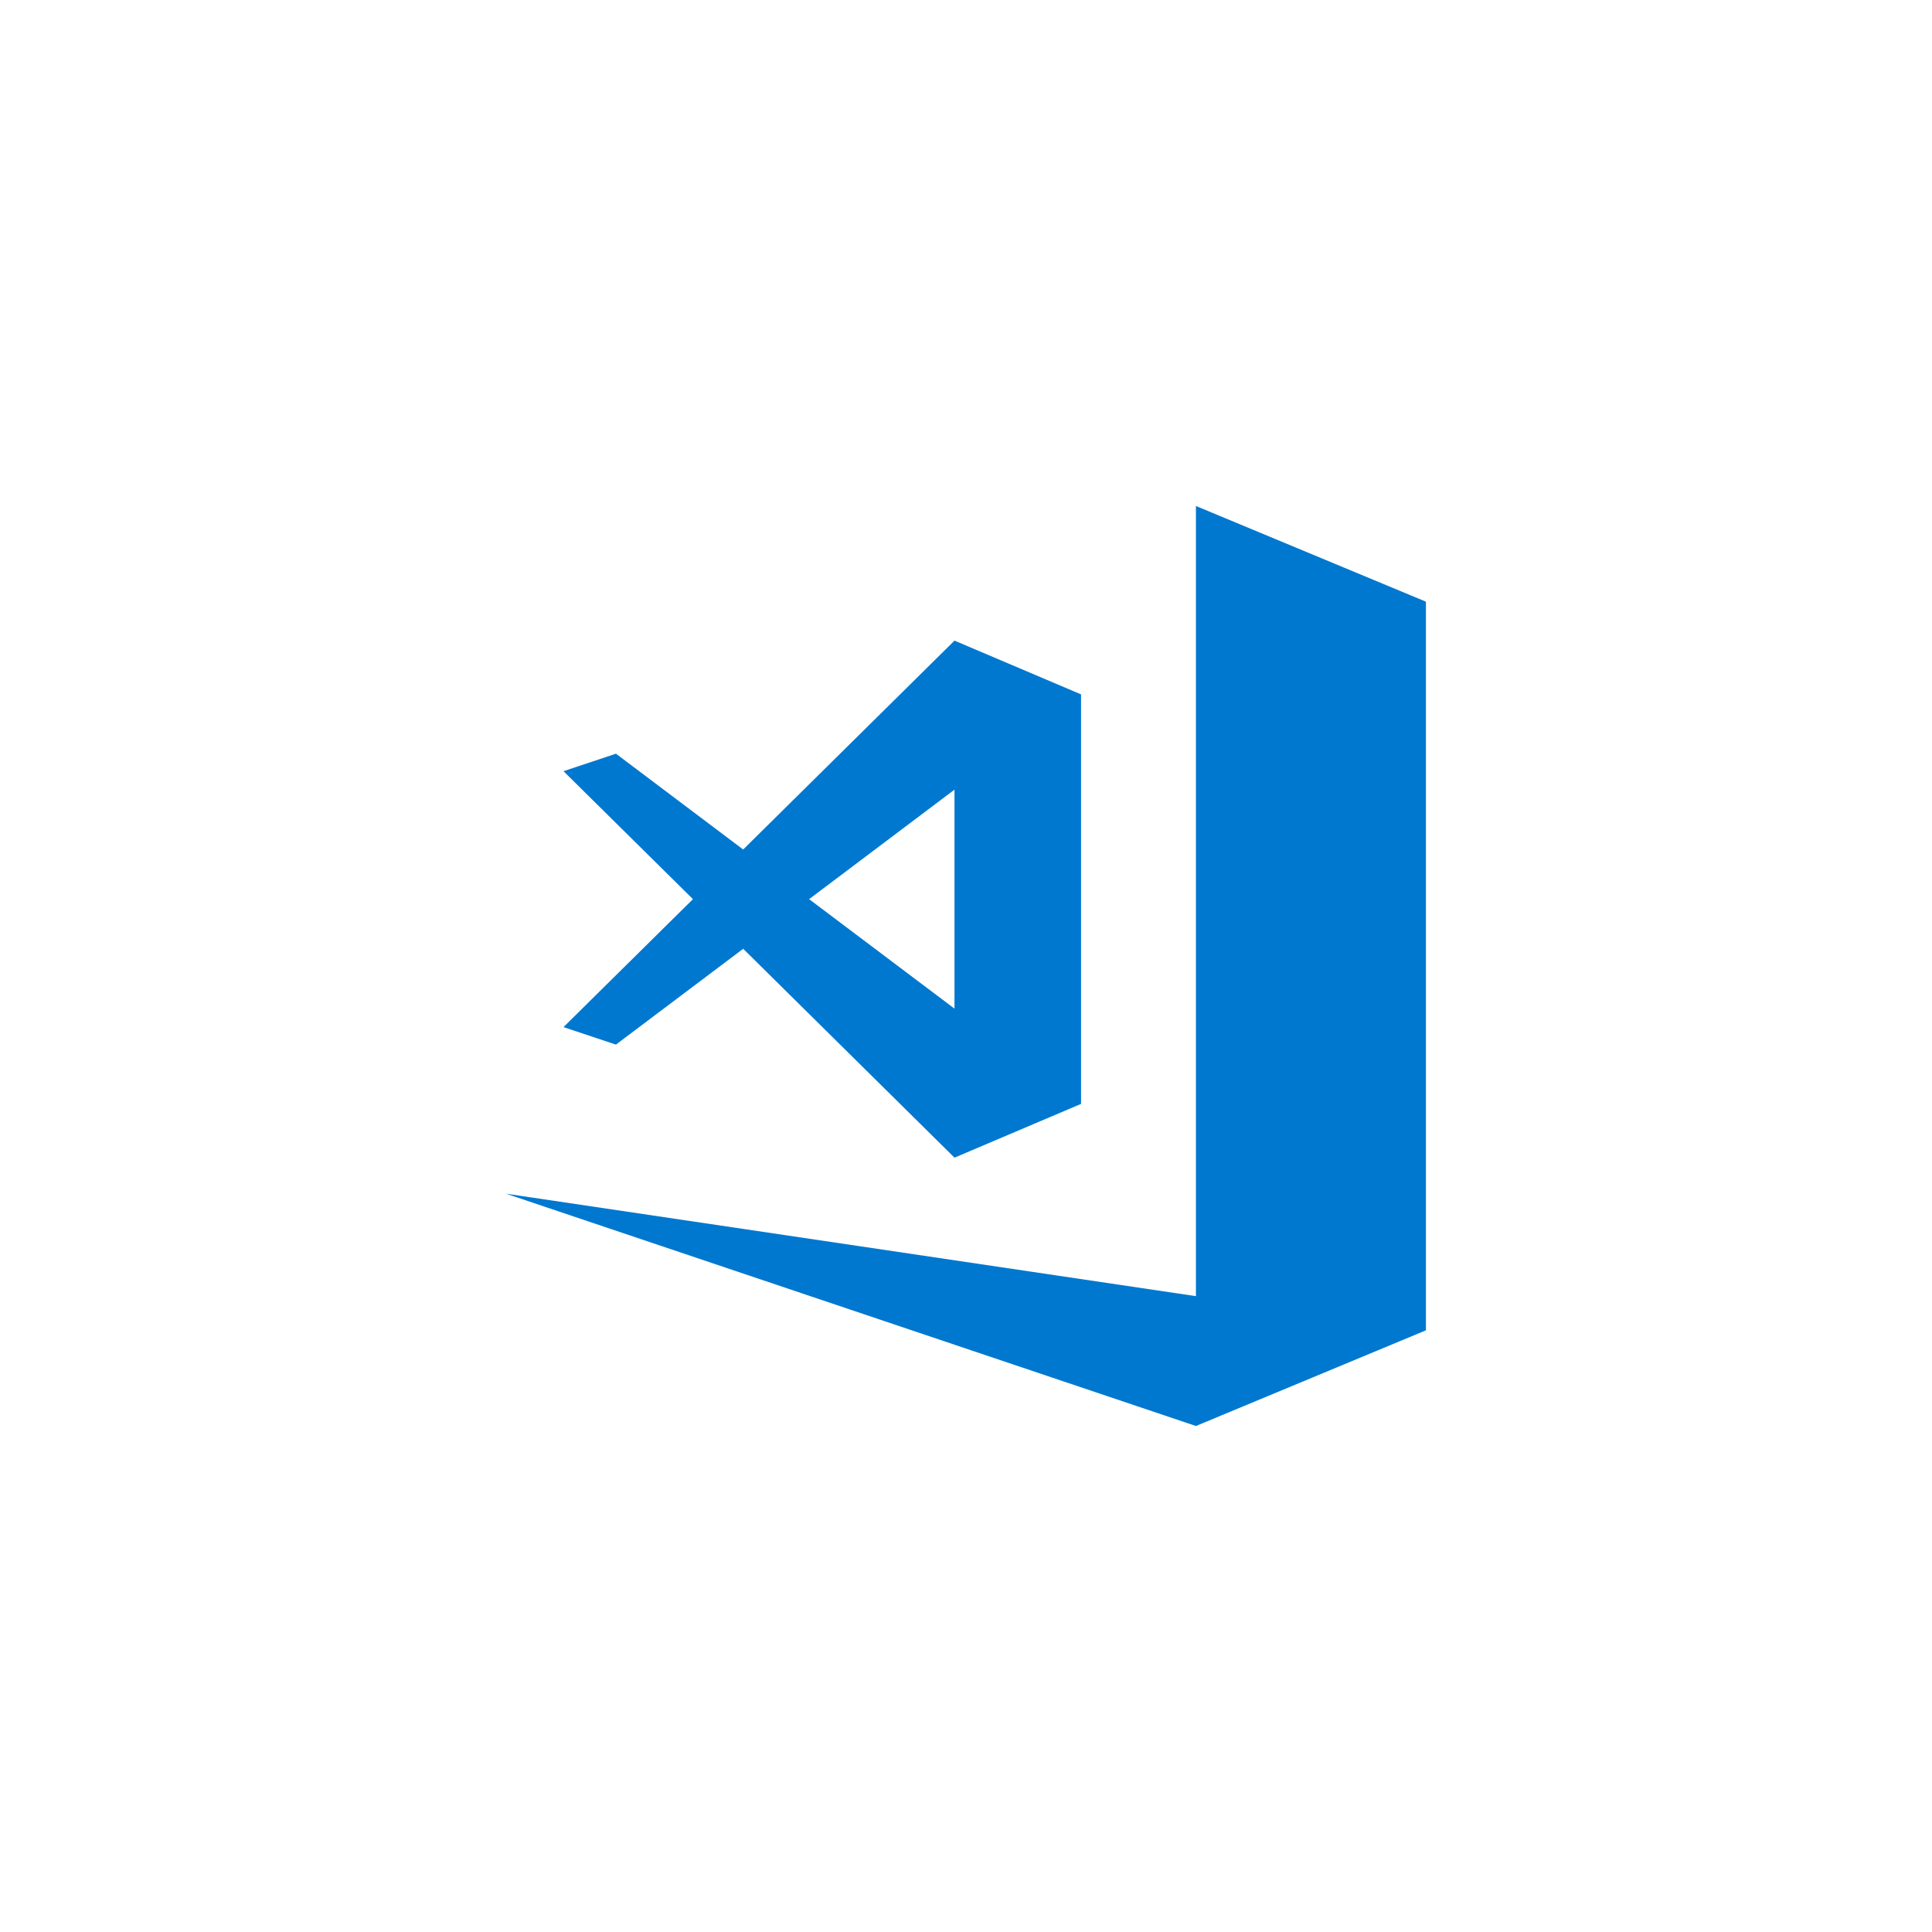 <svg xmlns="http://www.w3.org/2000/svg" width="168" height="168" fill="none"><path fill="#0078CF" d="M103.994 44v68.709L44 103.799 103.994 124l20-8.32V53.56l.007-.003-.007-.013V52.32l-20-8.32Z"/><path fill="#0078CF" fill-rule="evenodd" d="M64.623 73.87 83 55.706l11.005 4.676V95.99l-11.005 4.676-18.375-18.163-11.064 8.332L49 89.313l11.256-11.126-11.255-11.126 4.56-1.523 11.062 8.332Zm5.734 4.316 12.642 9.52v-19.04l-12.642 9.52Z" clip-rule="evenodd"/></svg>